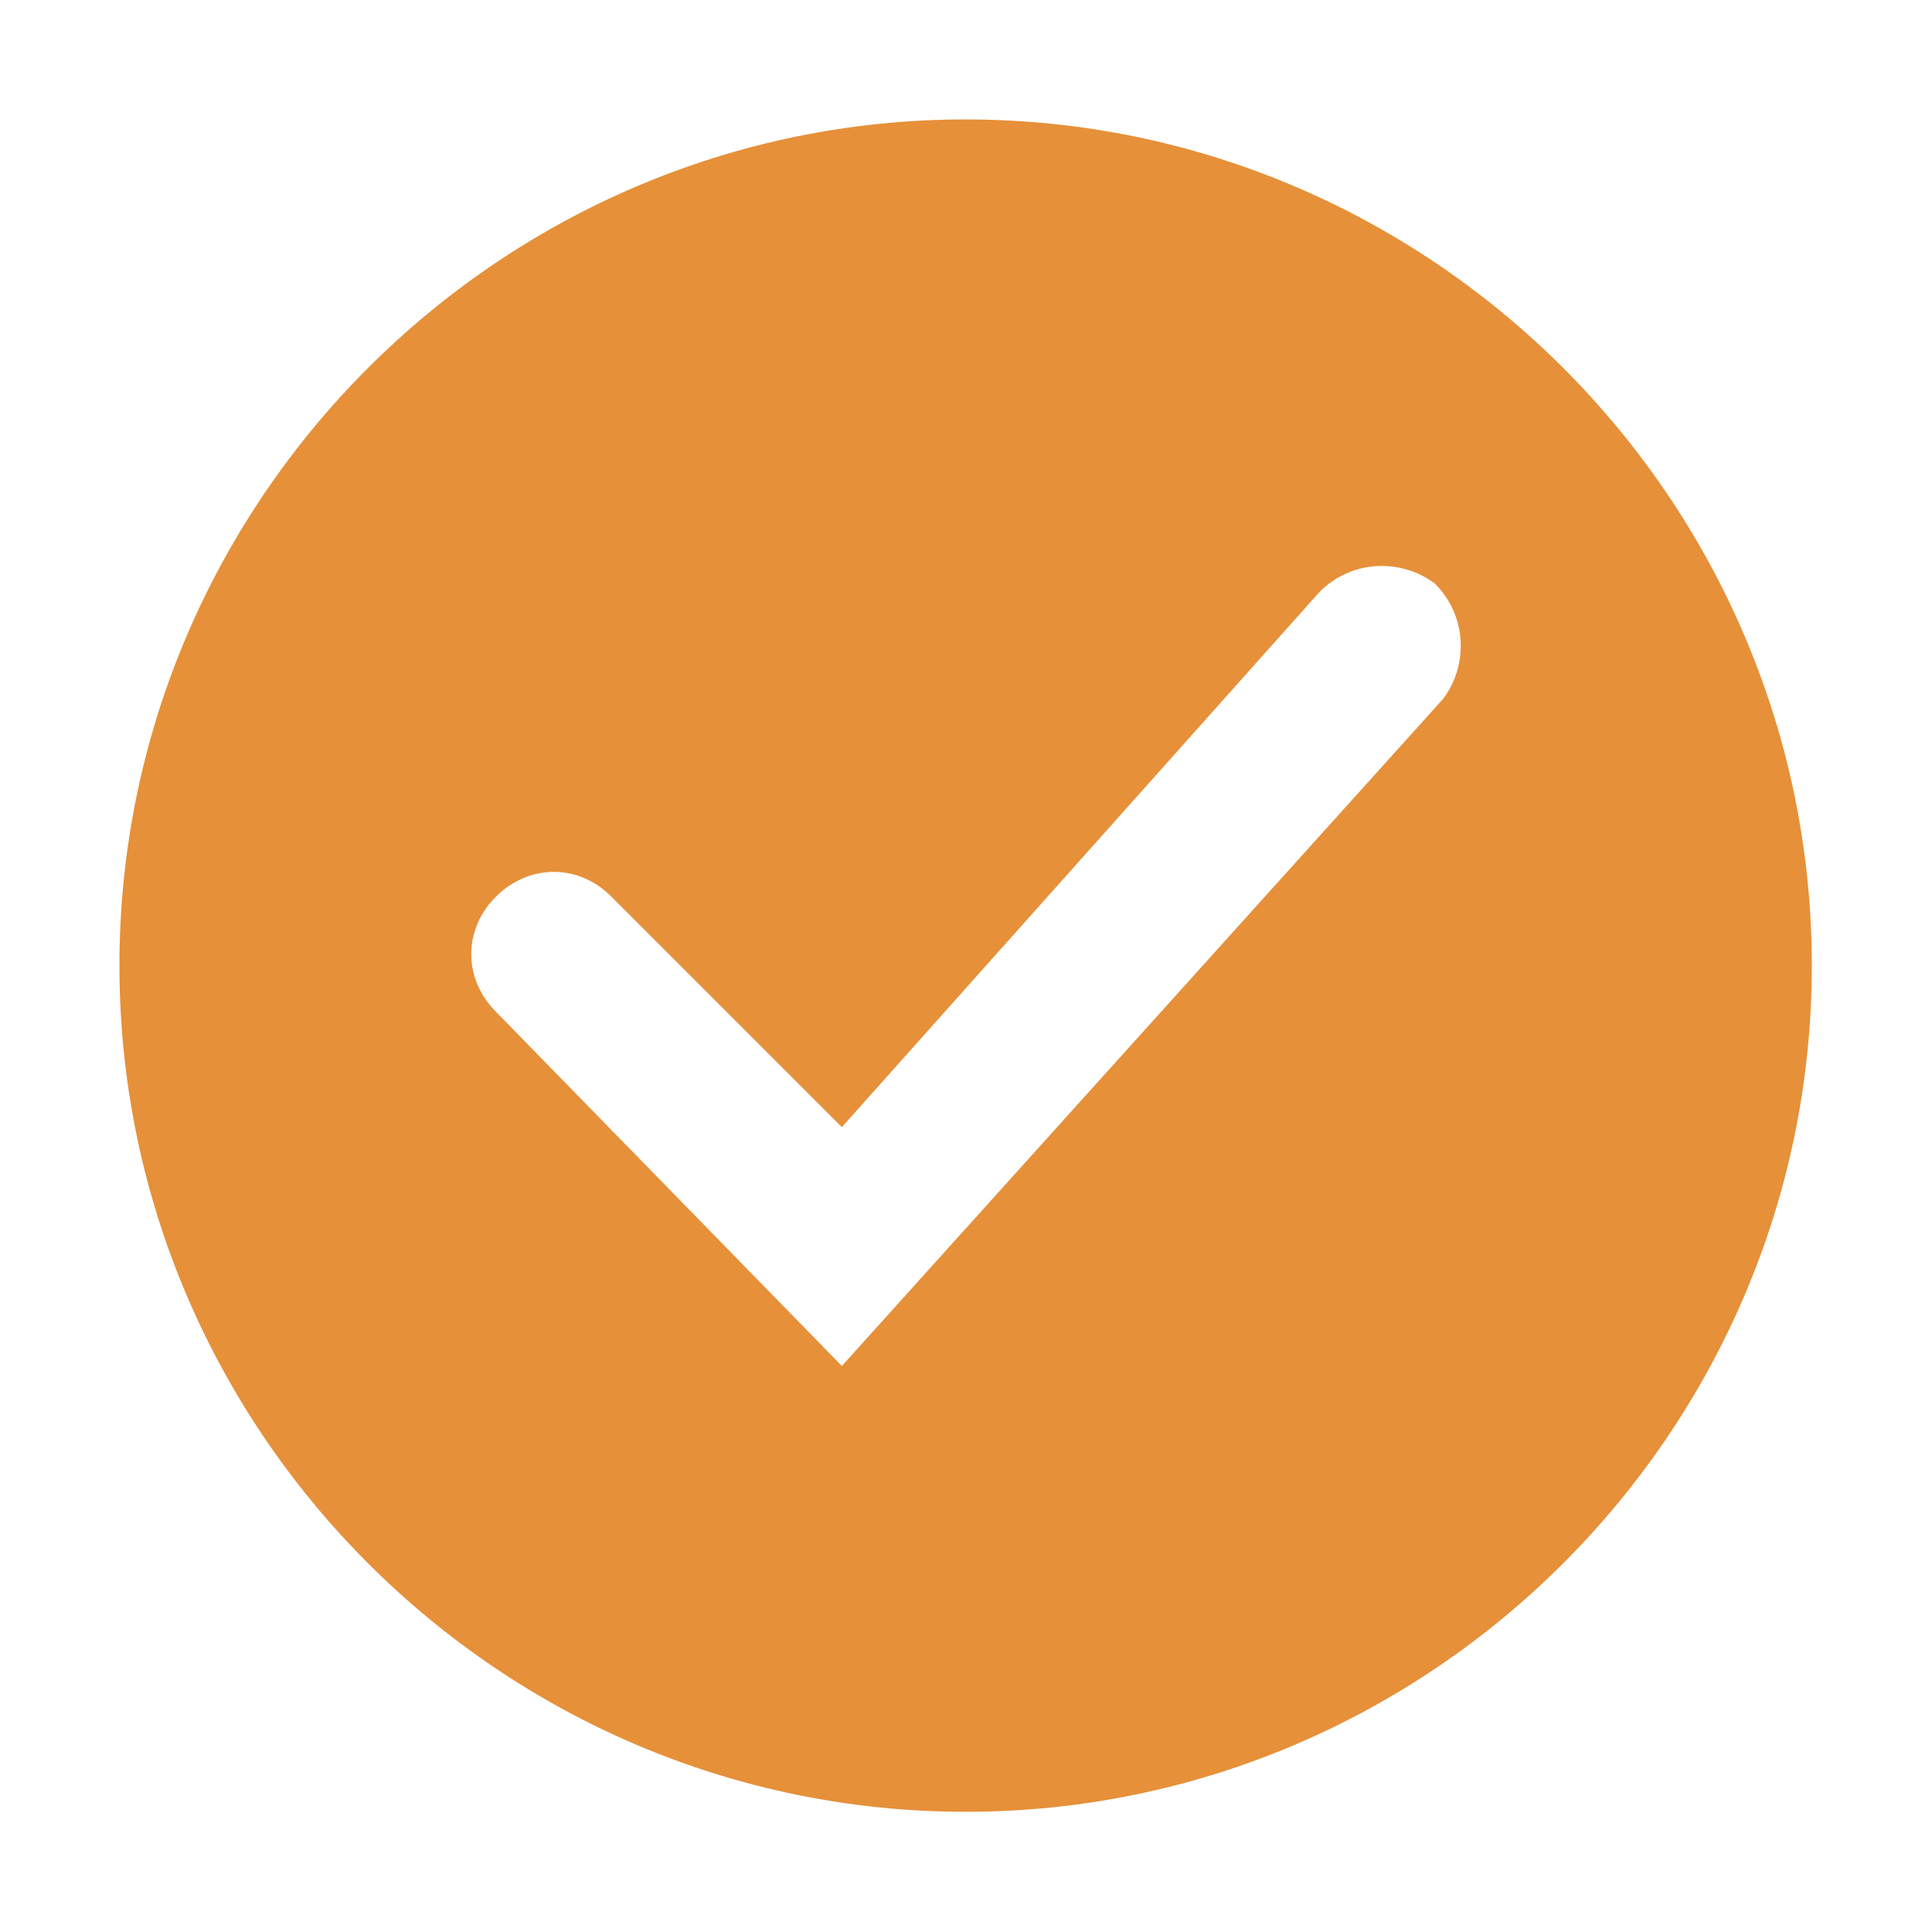 <?xml version="1.0" standalone="no"?><!DOCTYPE svg PUBLIC "-//W3C//DTD SVG 1.1//EN"
        "http://www.w3.org/Graphics/SVG/1.1/DTD/svg11.dtd">
<svg t="1731801993554" class="icon" viewBox="0 0 1024 1024" version="1.1" xmlns="http://www.w3.org/2000/svg"
     p-id="20470" xmlns:xlink="http://www.w3.org/1999/xlink" width="200" height="200">
    <path d="M511.8 63.3c-246.7 0-448.5 201.8-448.5 448.5s201.8 448.5 448.5 448.5 448.5-201.8 448.5-448.5S758.5 63.3 511.8 63.3z m253.1 307.1L446.2 724 262.9 536.3c-17.5-17.5-17.5-43.7 0-61.1s43.7-17.5 61.1 0l122.2 122.2 253.2-283.7c17.5-17.5 43.7-17.5 61.1-4.4 17.5 17.5 17.5 43.7 4.4 61.1z"
          fill="#e69039" p-id="20471"></path>
</svg>